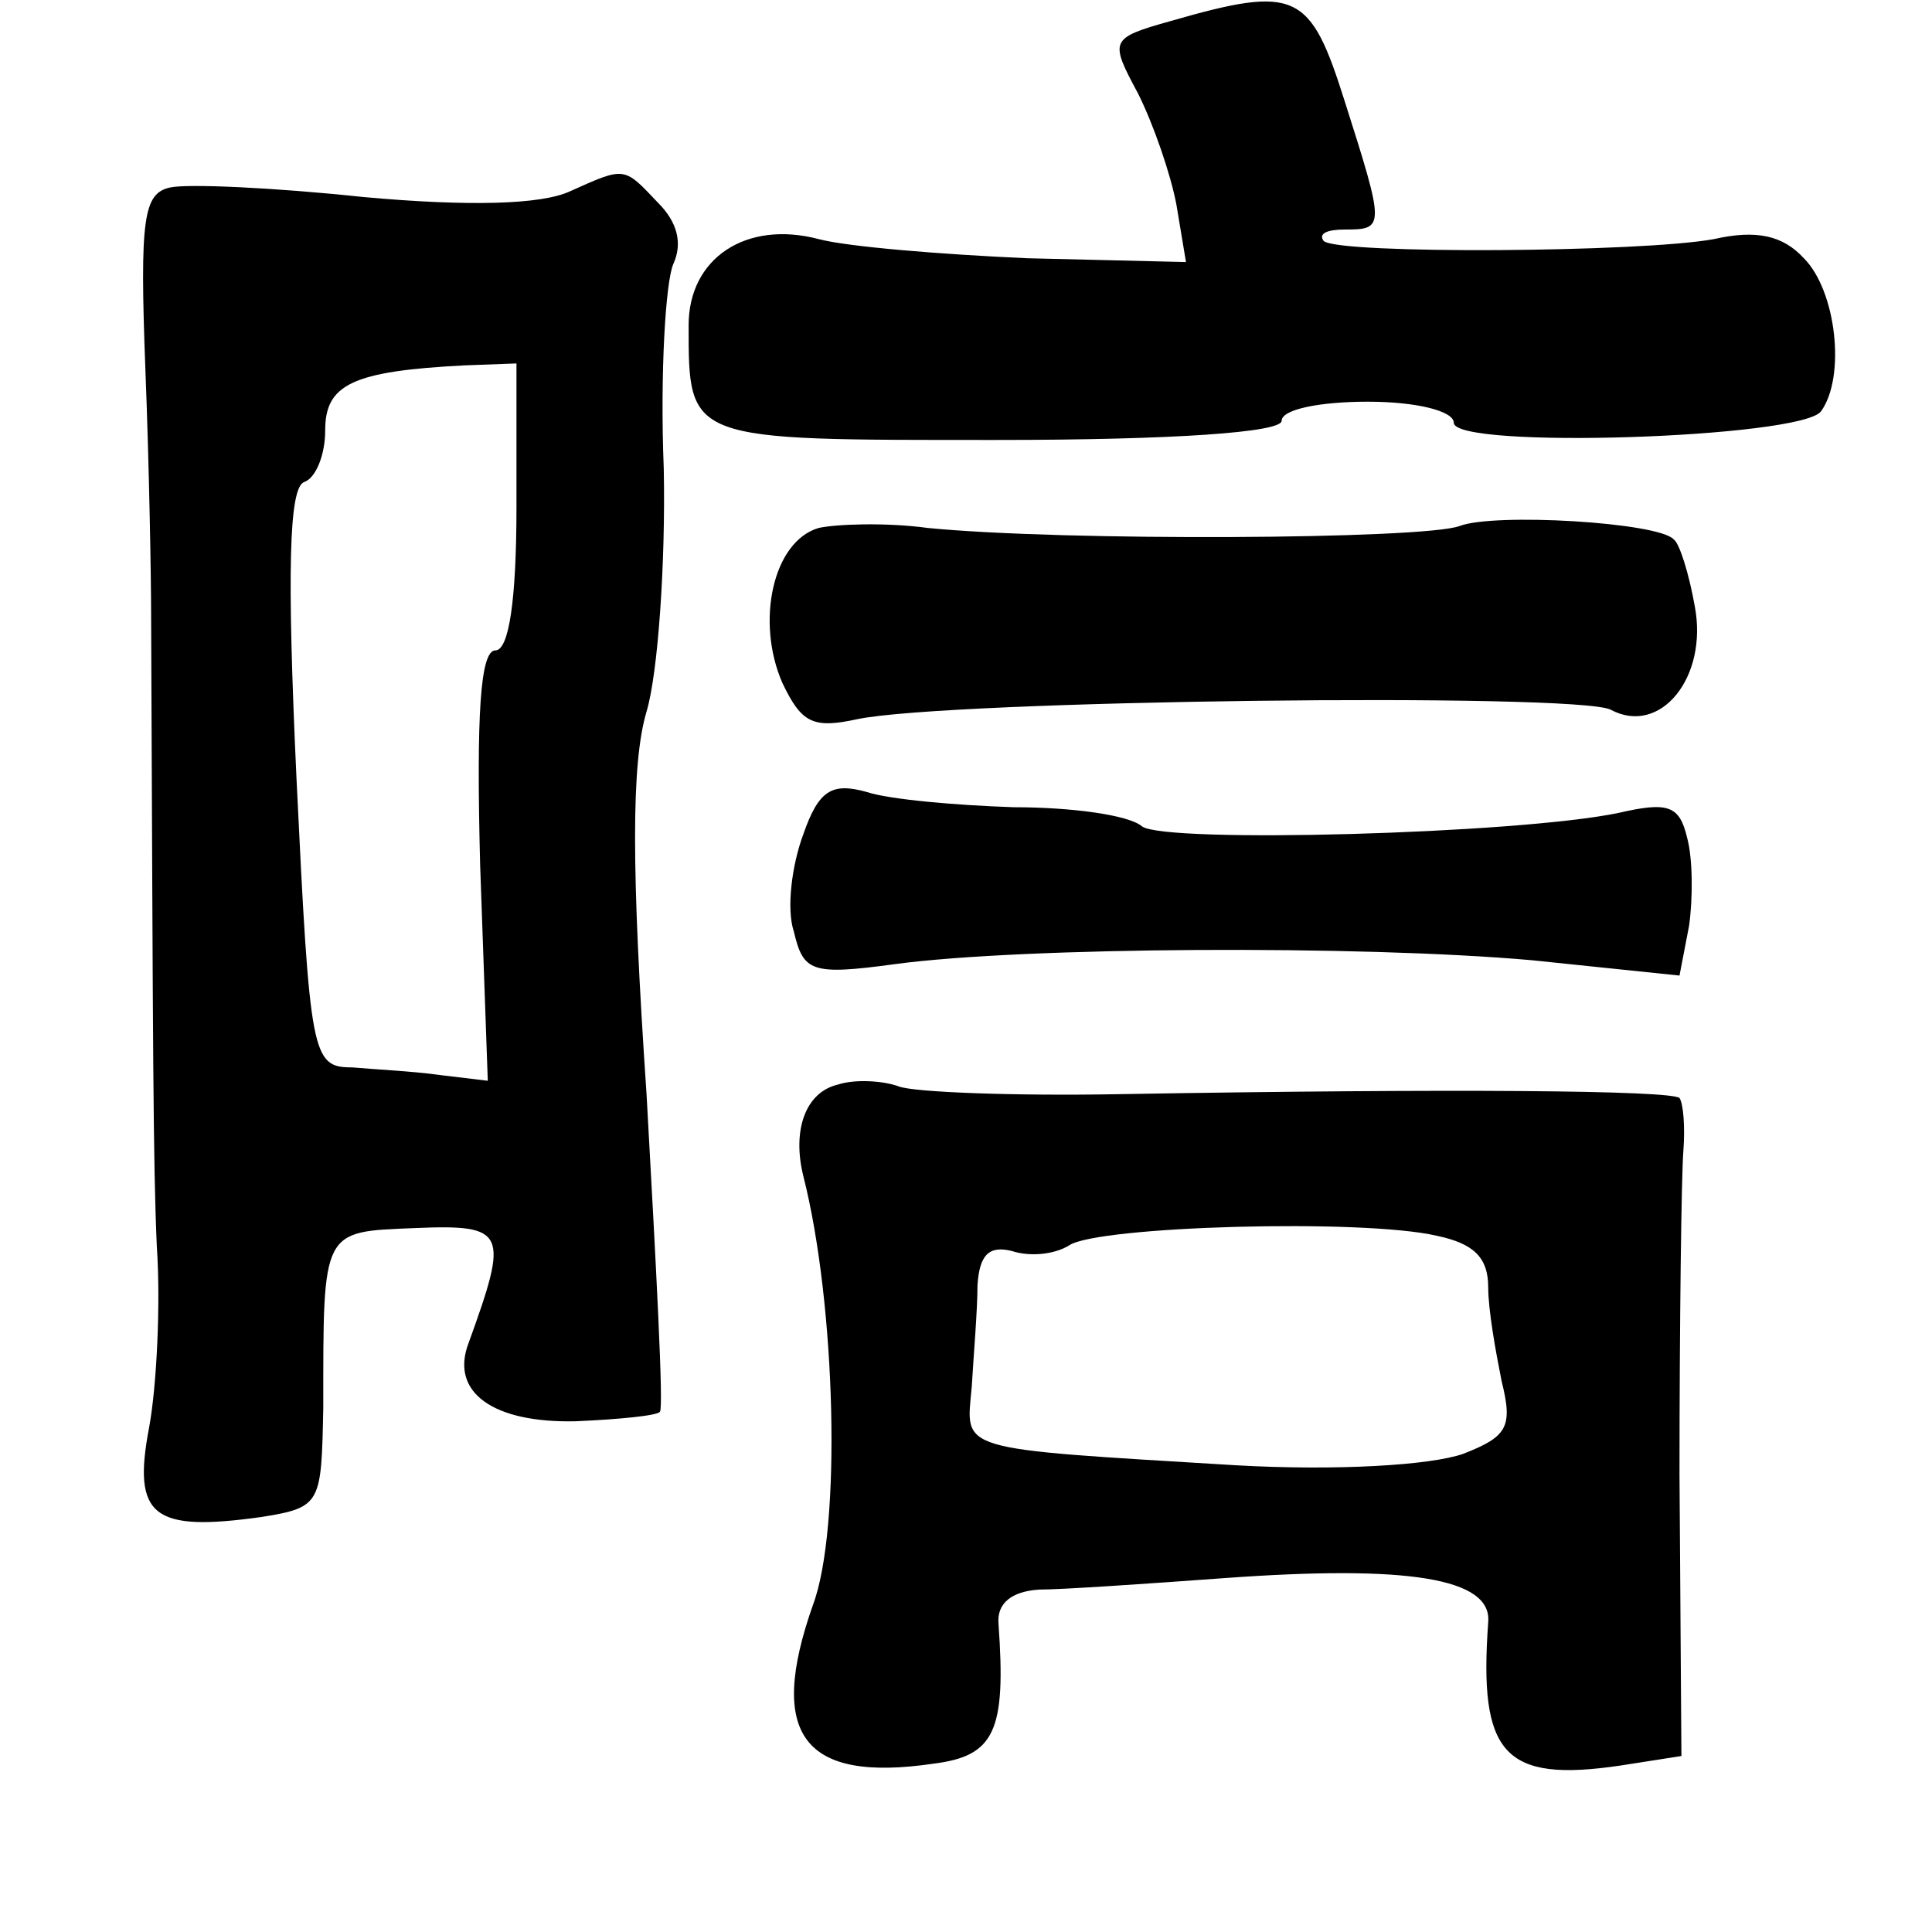<?xml version="1.0" standalone="no"?>
<!DOCTYPE svg PUBLIC "-//W3C//DTD SVG 20010904//EN"
 "http://www.w3.org/TR/2001/REC-SVG-20010904/DTD/svg10.dtd">
<svg version="1.0" xmlns="http://www.w3.org/2000/svg"
 width="101pt" height="101pt" viewBox="0 0 101 101"
 preserveAspectRatio="xMidYMid meet">
<g transform="translate(0,101) scale(0.1,-0.1)"
fill="#000000" stroke="none">
<path d="M612 999 c-32 -9 -32 -10 -17 -38 8 -16 17 -42 20 -58 l5 -30 -83 2
c-45 2 -94 6 -109 10 -38 10 -68 -10 -68 -45 0 -61 -1 -60 161 -60 93 0 149 4
149 10 0 6 20 10 45 10 26 0 45 -5 45 -11 0 -14 182 -8 192 6 13 18 8 63 -9
80 -11 12 -25 15 -47 10 -38 -7 -196 -8 -204 -1 -3 4 2 6 11 6 21 0 21 1 0 67
-18 57 -25 61 -91 42z"/>
<path d="M89 912 c-14 -3 -16 -16 -13 -95 2 -51 3 -109 3 -129 1 -229 1 -285
3 -330 2 -29 0 -72 -4 -94 -9 -47 2 -55 59 -47 31 5 31 7 32 57 0 94 -1 92 48
94 48 2 49 -2 28 -60 -10 -26 13 -42 56 -41 23 1 43 3 44 5 2 2 -2 76 -7 166
-8 118 -8 173 0 200 6 20 10 78 9 127 -2 50 1 98 5 107 5 11 2 22 -8 32 -18
19 -17 19 -46 6 -15 -7 -53 -8 -108 -3 -47 5 -92 7 -101 5z m181 -167 c0 -49
-4 -75 -11 -75 -8 0 -10 -34 -8 -112 l4 -113 -25 3 c-14 2 -35 3 -46 4 -21 0
-22 6 -29 151 -5 108 -4 152 4 155 6 2 11 14 11 27 0 24 14 31 73 34 l27 1 0
-75z"/>
<path d="M428 734 c-24 -7 -33 -49 -19 -81 10 -21 16 -24 39 -19 47 10 376 14
394 5 26 -14 51 17 44 54 -3 17 -8 33 -11 35 -8 9 -94 14 -112 7 -19 -7 -207
-8 -278 -1 -22 3 -48 2 -57 0z"/>
<path d="M420 574 c-6 -16 -9 -39 -5 -51 5 -21 9 -23 53 -17 67 9 243 10 333
2 l77 -8 5 26 c2 14 2 35 -1 46 -4 17 -10 19 -36 13 -53 -11 -237 -16 -249 -7
-7 6 -37 10 -67 10 -30 1 -65 4 -77 8 -18 5 -25 1 -33 -22z"/>
<path d="M438 443 c-17 -4 -24 -24 -18 -48 17 -67 20 -184 5 -224 -24 -68 -5
-93 63 -83 32 4 38 17 34 73 -1 11 7 17 21 18 12 0 56 3 97 6 96 7 140 0 138
-23 -5 -69 8 -84 69 -75 l32 5 -1 147 c0 80 1 156 2 169 1 13 0 25 -2 28 -5 4
-118 5 -293 2 -55 -1 -107 1 -115 4 -8 3 -23 4 -32 1z m313 -79 c19 -4 27 -11
27 -27 0 -12 4 -34 7 -49 6 -24 3 -29 -20 -38 -17 -6 -66 -9 -119 -6 -148 9
-141 7 -138 41 1 17 3 40 3 53 1 16 6 21 18 18 9 -3 22 -2 30 3 15 10 153 14
192 5z"/>
</g>
</svg>
